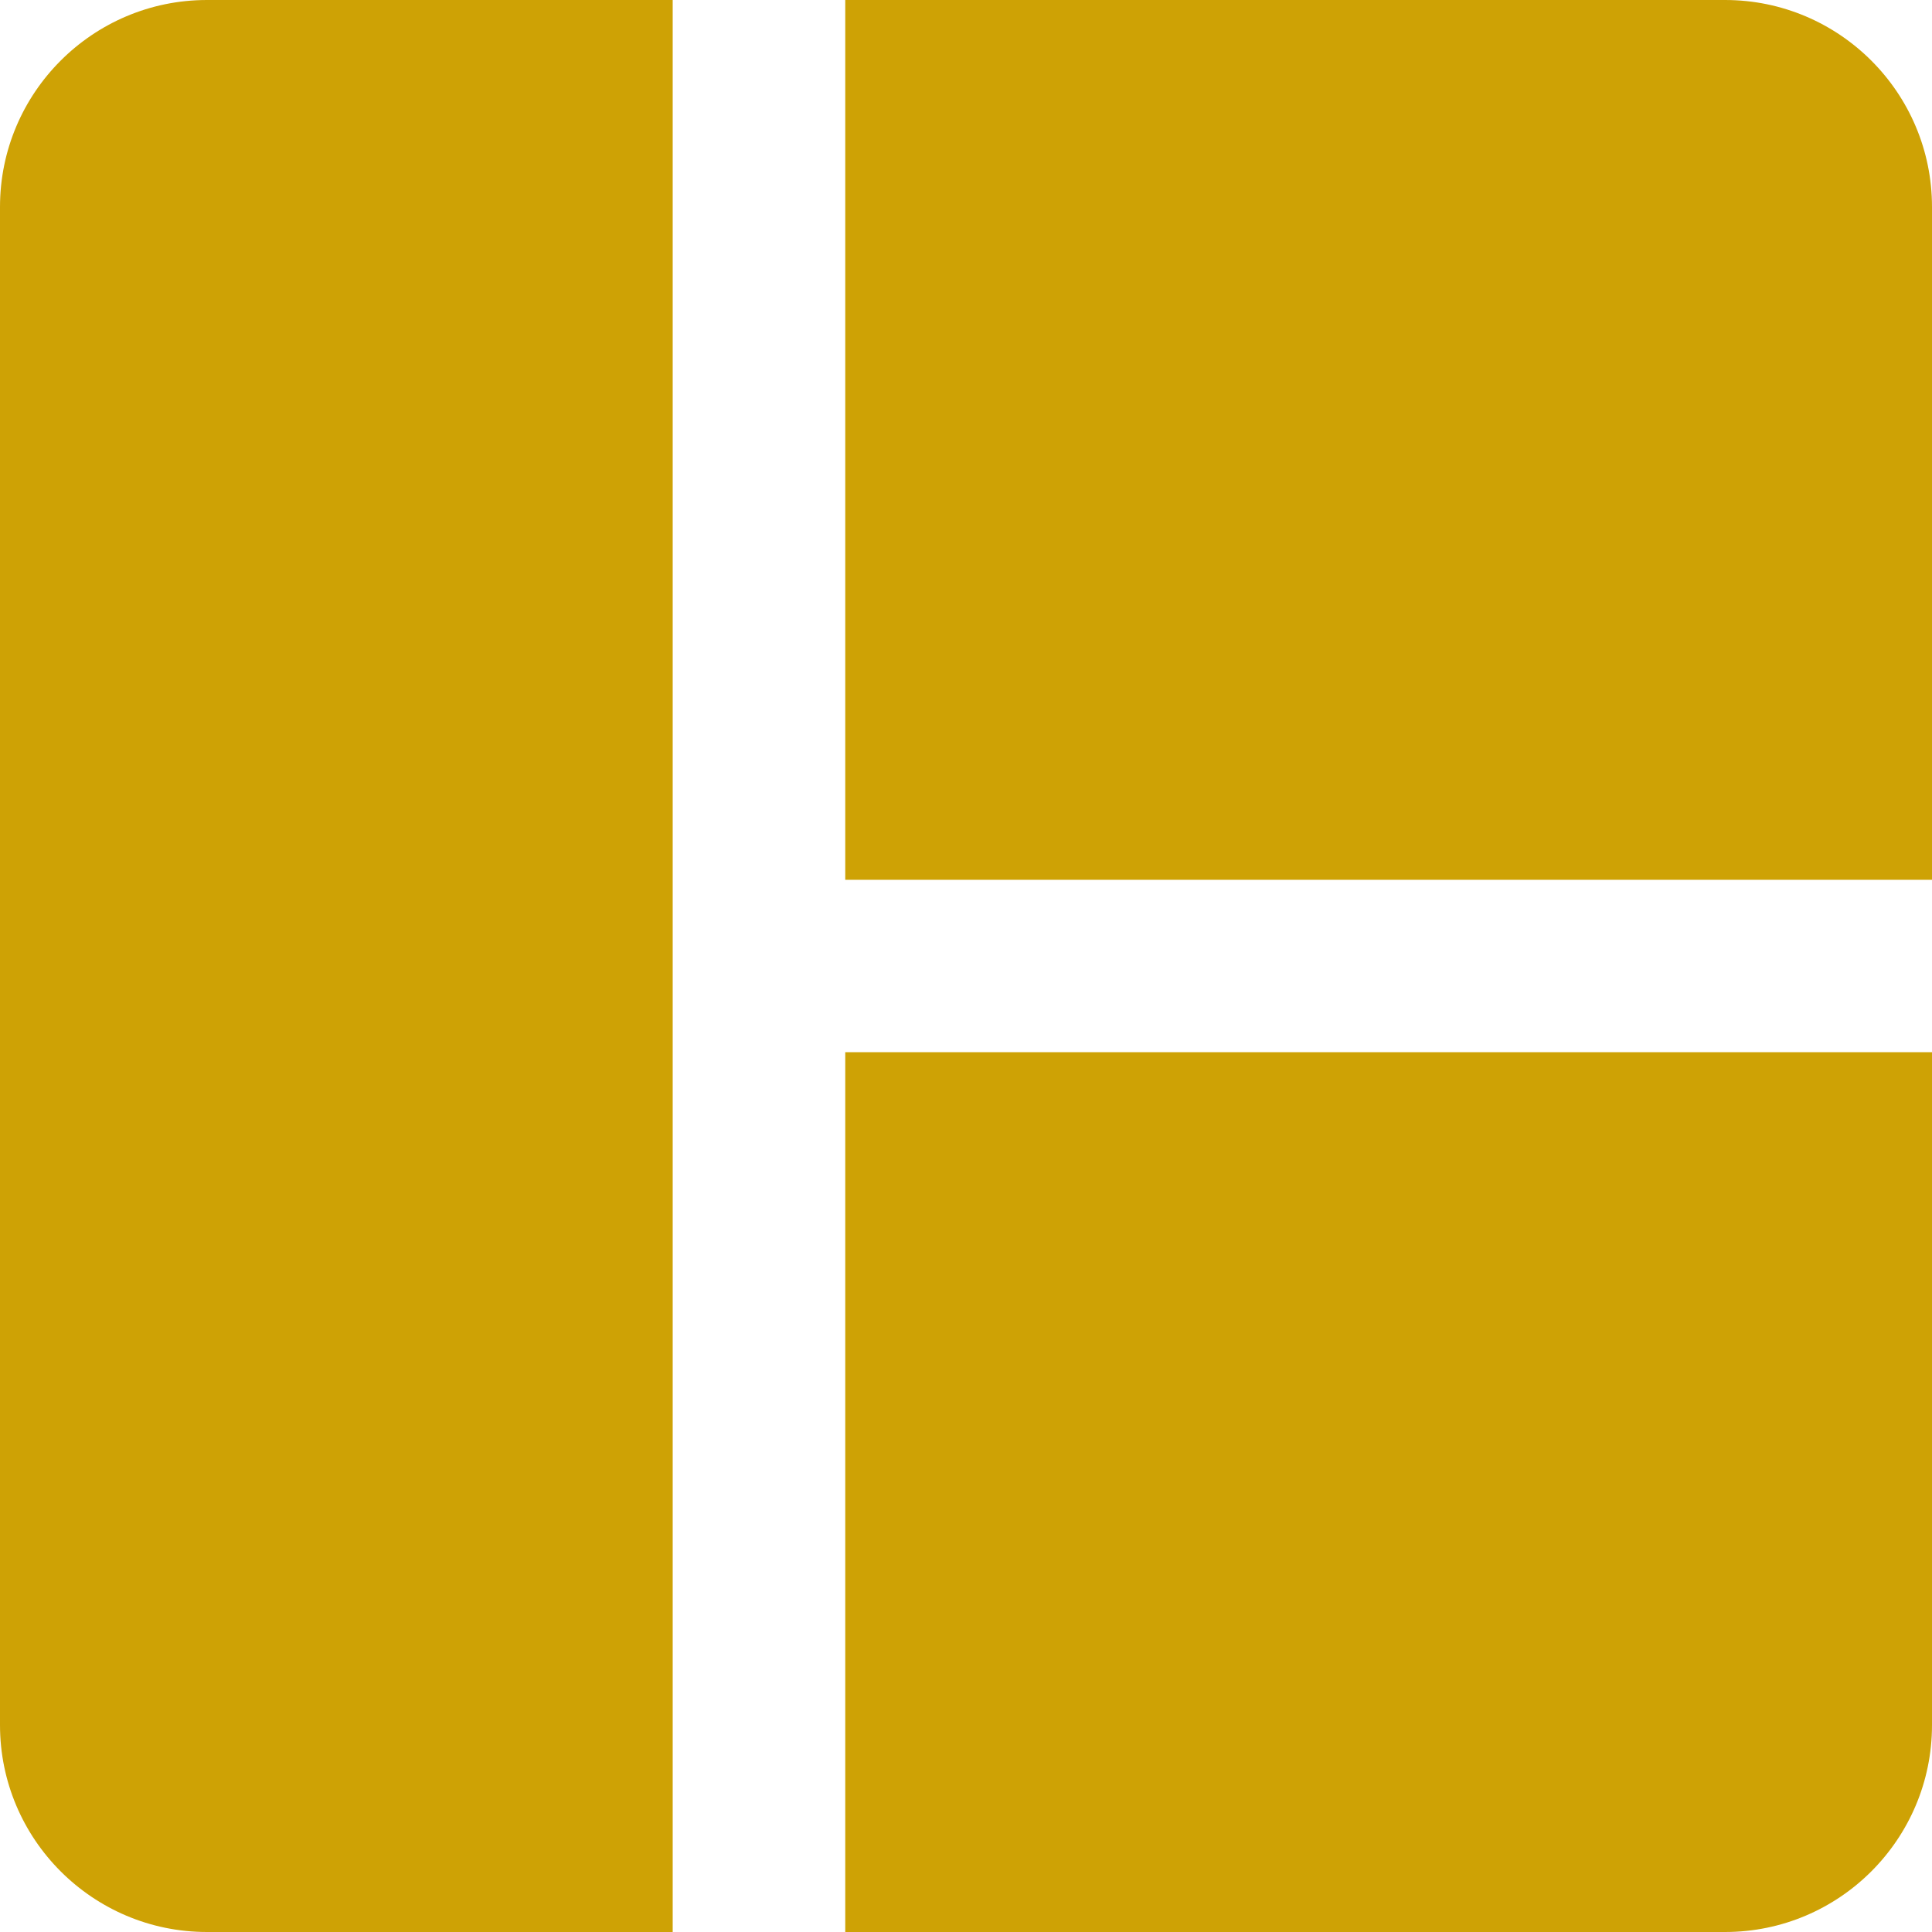 <svg width="16" height="16" viewBox="0 0 16 16" fill="none" xmlns="http://www.w3.org/2000/svg">
<path fill-rule="evenodd" clip-rule="evenodd" d="M1.714 0H5.571V8V16H1.714C0.768 16 0 15.232 0 14.286V1.714C0 0.768 0.768 0 1.714 0ZM7 8.714V16H14.286C15.232 16 16 15.232 16 14.286V8.714H7ZM16 7.286H7V0H14.286C15.232 0 16 0.768 16 1.714V7.286Z" fill="#CEA205"/>
</svg>
